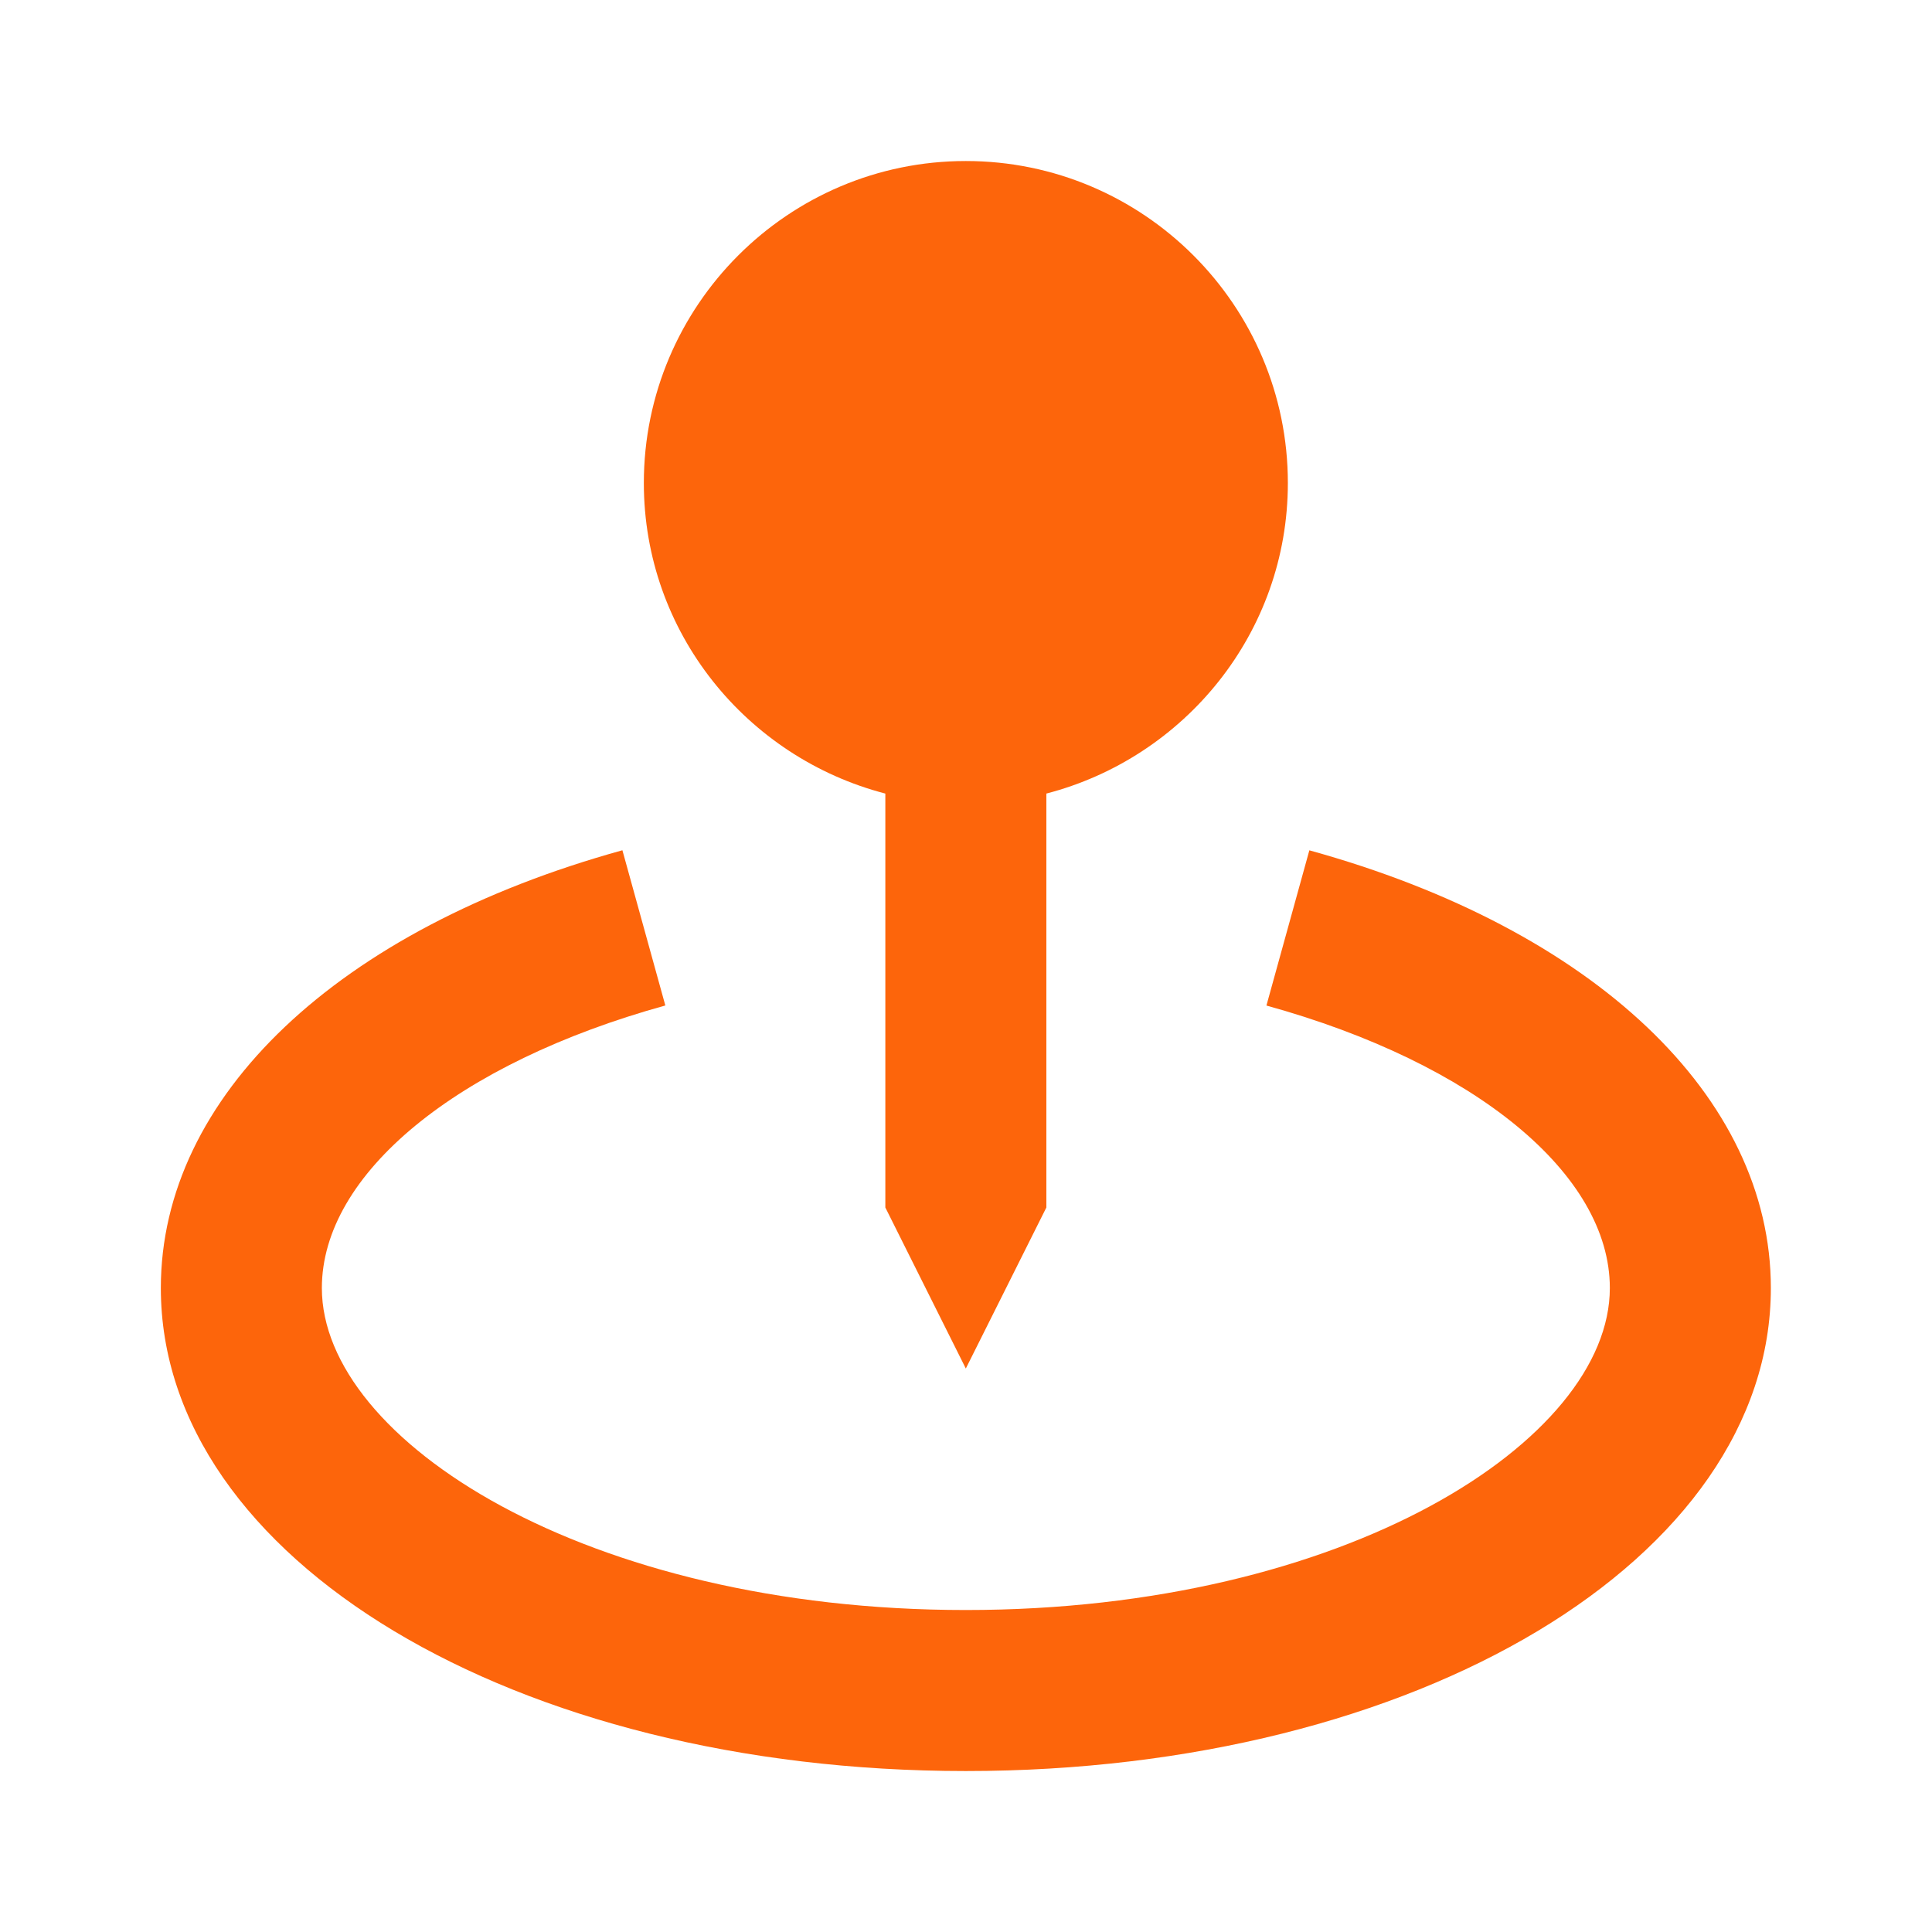 <svg width="32" height="32" viewBox="0 0 32 32" fill="none" xmlns="http://www.w3.org/2000/svg">
<path d="M15.997 22.667L17.331 20V13.144C19.625 12.548 21.331 10.478 21.331 8C21.331 5.059 18.939 2.667 15.997 2.667C13.056 2.667 10.664 5.059 10.664 8C10.664 10.478 12.369 12.548 14.664 13.144V20L15.997 22.667Z" fill="#FD650B"/>
<path d="M21.687 14.084L20.976 16.655C24.431 17.61 26.664 19.446 26.664 21.334C26.664 23.856 22.284 26.667 15.997 26.667C9.711 26.667 5.331 23.856 5.331 21.334C5.331 19.446 7.564 17.61 11.02 16.654L10.309 14.083C5.593 15.387 2.664 18.164 2.664 21.334C2.664 25.819 8.521 29.334 15.997 29.334C23.473 29.334 29.331 25.819 29.331 21.334C29.331 18.164 26.401 15.387 21.687 14.084Z" fill="#FD650B"/>
</svg>
